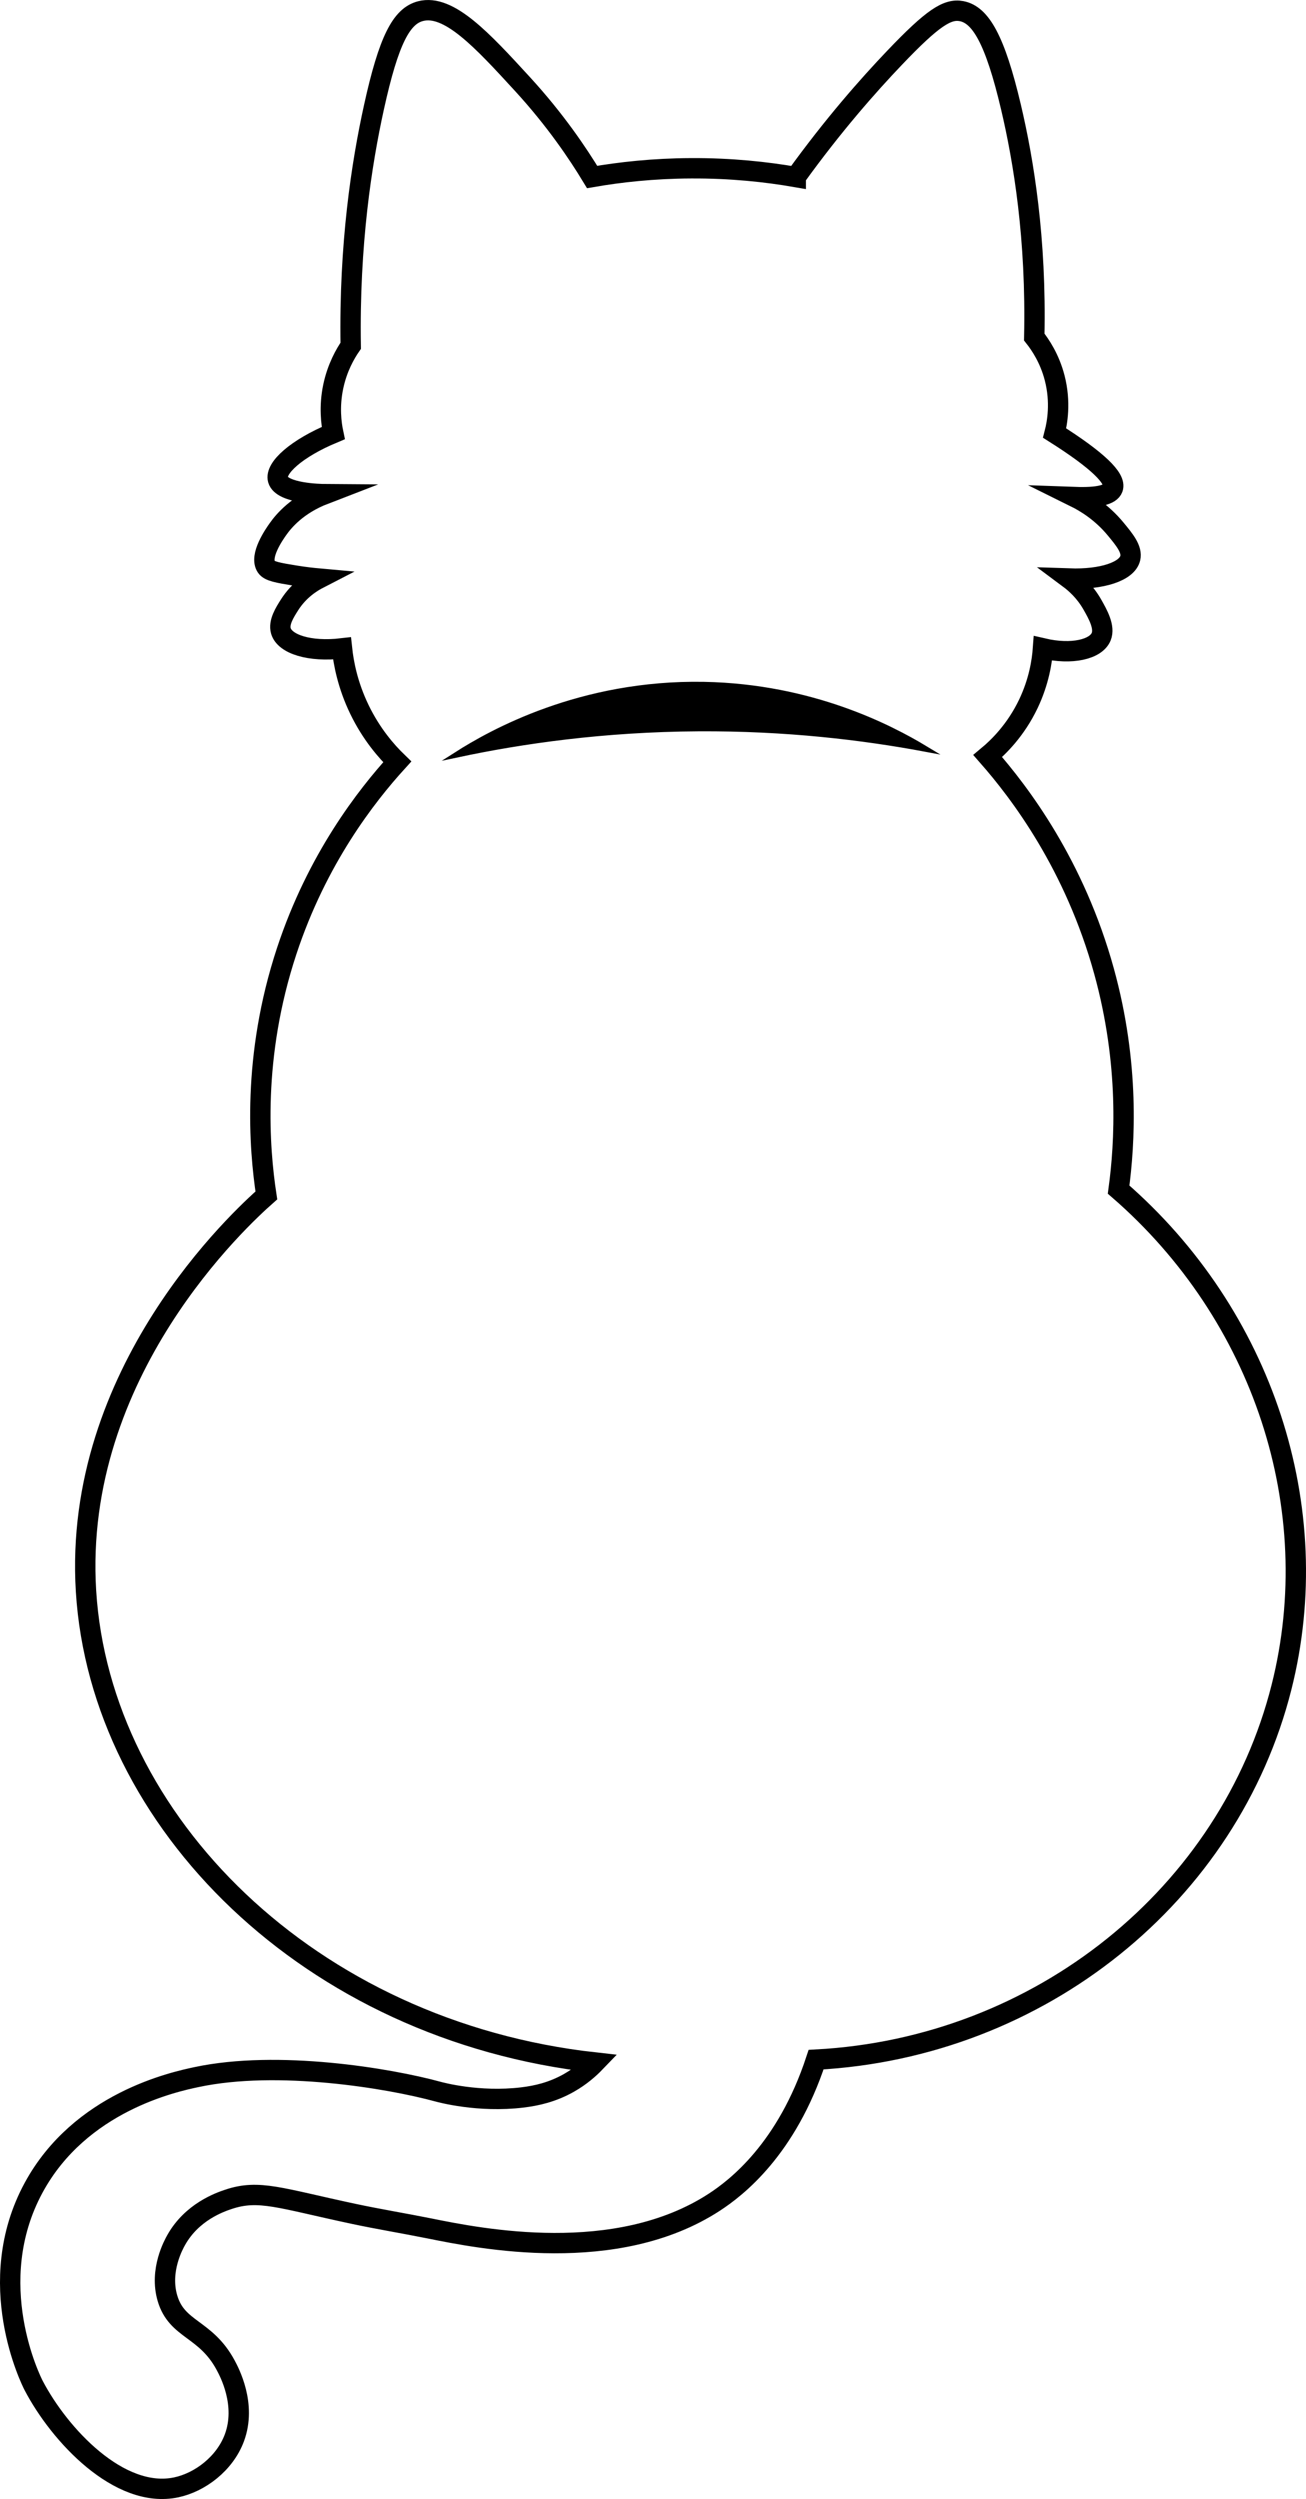 <?xml version="1.0" encoding="UTF-8"?>
<svg id="sittingcat" xmlns="http://www.w3.org/2000/svg" viewBox="0 0 448.99 858.83">
  <defs>
    <style>
      .cls-1 {
        stroke-width: 2px;
      }

      .cls-1, .cls-2 {
        stroke: #000;
        stroke-miterlimit: 10;
      }

      .cls-2 {
        fill: none;
        stroke-width: 7px;
      }
    </style>
  </defs>
  <path class="cls-2" d="m273.57,60.83c12.89-17.87,24.91-31.47,34-41,13.05-13.68,18.12-16.93,23-16,6.51,1.24,11.51,9.69,17,33,4.36,18.52,8.74,45.19,8,79,2.08,2.63,5.27,7.34,7,14,2.2,8.48.88,15.58,0,19,14.59,9.23,21.26,15.57,20,19-.83,2.28-5.17,3.28-13,3,3.62,1.79,9.13,5.1,14,11,3,3.63,5.74,6.95,5,10-1.09,4.54-9.61,7.39-21,7,2.11,1.57,5.42,4.44,8,9,1.84,3.24,4.36,7.7,3,11-1.77,4.3-9.98,6.33-20,4-.32,4.42-1.37,11.36-5,19-4.36,9.17-10.37,14.98-14,18,11.09,12.62,29.92,37.43,40,74,8.77,31.82,7.17,58.99,5,75,49.66,43.05,71.52,109.45,56,171-17.96,71.24-82.94,123.91-160,128-10.13,30.8-27.43,44.07-35,49-33.74,21.96-80.51,12.53-98,9-8.65-1.74-17.37-3.16-26-5-25.34-5.4-32.52-8.5-43-5-3.09,1.03-12.6,4.37-18,14-.83,1.48-5.83,10.39-3,20,3.26,11.07,13.1,10.17,20,23,1.24,2.31,7.28,13.53,3,25-3.32,8.89-11.86,15.28-20,17-19.59,4.13-40.16-18.09-49-35-.8-1.53-17.75-35.29,0-68,15.99-29.46,48.34-36.37,56-38,27.86-5.94,66.05.36,83,5,.78.21,13.93,3.82,29,2,4.88-.59,10.33-1.79,16-5,4.12-2.33,7.08-5.01,9-7-98.19-10.9-170.11-82.89-175-162-4.66-75.42,53.38-128.38,62-136-2.46-16.18-5.02-47.57,7-84,10.45-31.67,27.36-53.3,38-65-3.64-3.53-8.86-9.44-13-18-4.06-8.39-5.47-16-6-21-11.17,1.31-19.67-1.45-21-6-.86-2.94,1.34-6.39,3-9,3.25-5.1,7.61-7.77,10-9-1.88-.17-4.66-.46-8-1-5.97-.97-8.97-1.48-10-3-2.54-3.74,2.8-11.3,4-13,2.05-2.9,6.71-8.42,16-12-1.31-.01-14.67-.23-16-5-1.11-3.99,6.33-10.71,19-16-.69-3.27-1.46-9.05,0-16,1.38-6.54,4.14-11.3,6-14-.56-34.93,3.75-62.68,8-82,5.09-23.15,9.46-31.3,16-33,9.74-2.53,21.28,10.05,35,25,11.38,12.4,19.14,23.97,24,32,9.59-1.66,21.05-2.94,34-3,13.8-.07,25.95,1.26,36,3Z"/>
  <path class="cls-1" d="m157.07,259.33c11.7-7.45,42.44-24.8,85-24,36.99.7,64,14.76,76,22-21.39-4-47.77-7.18-78-7-32.5.2-60.62,4.23-83,9Z"/>
</svg>